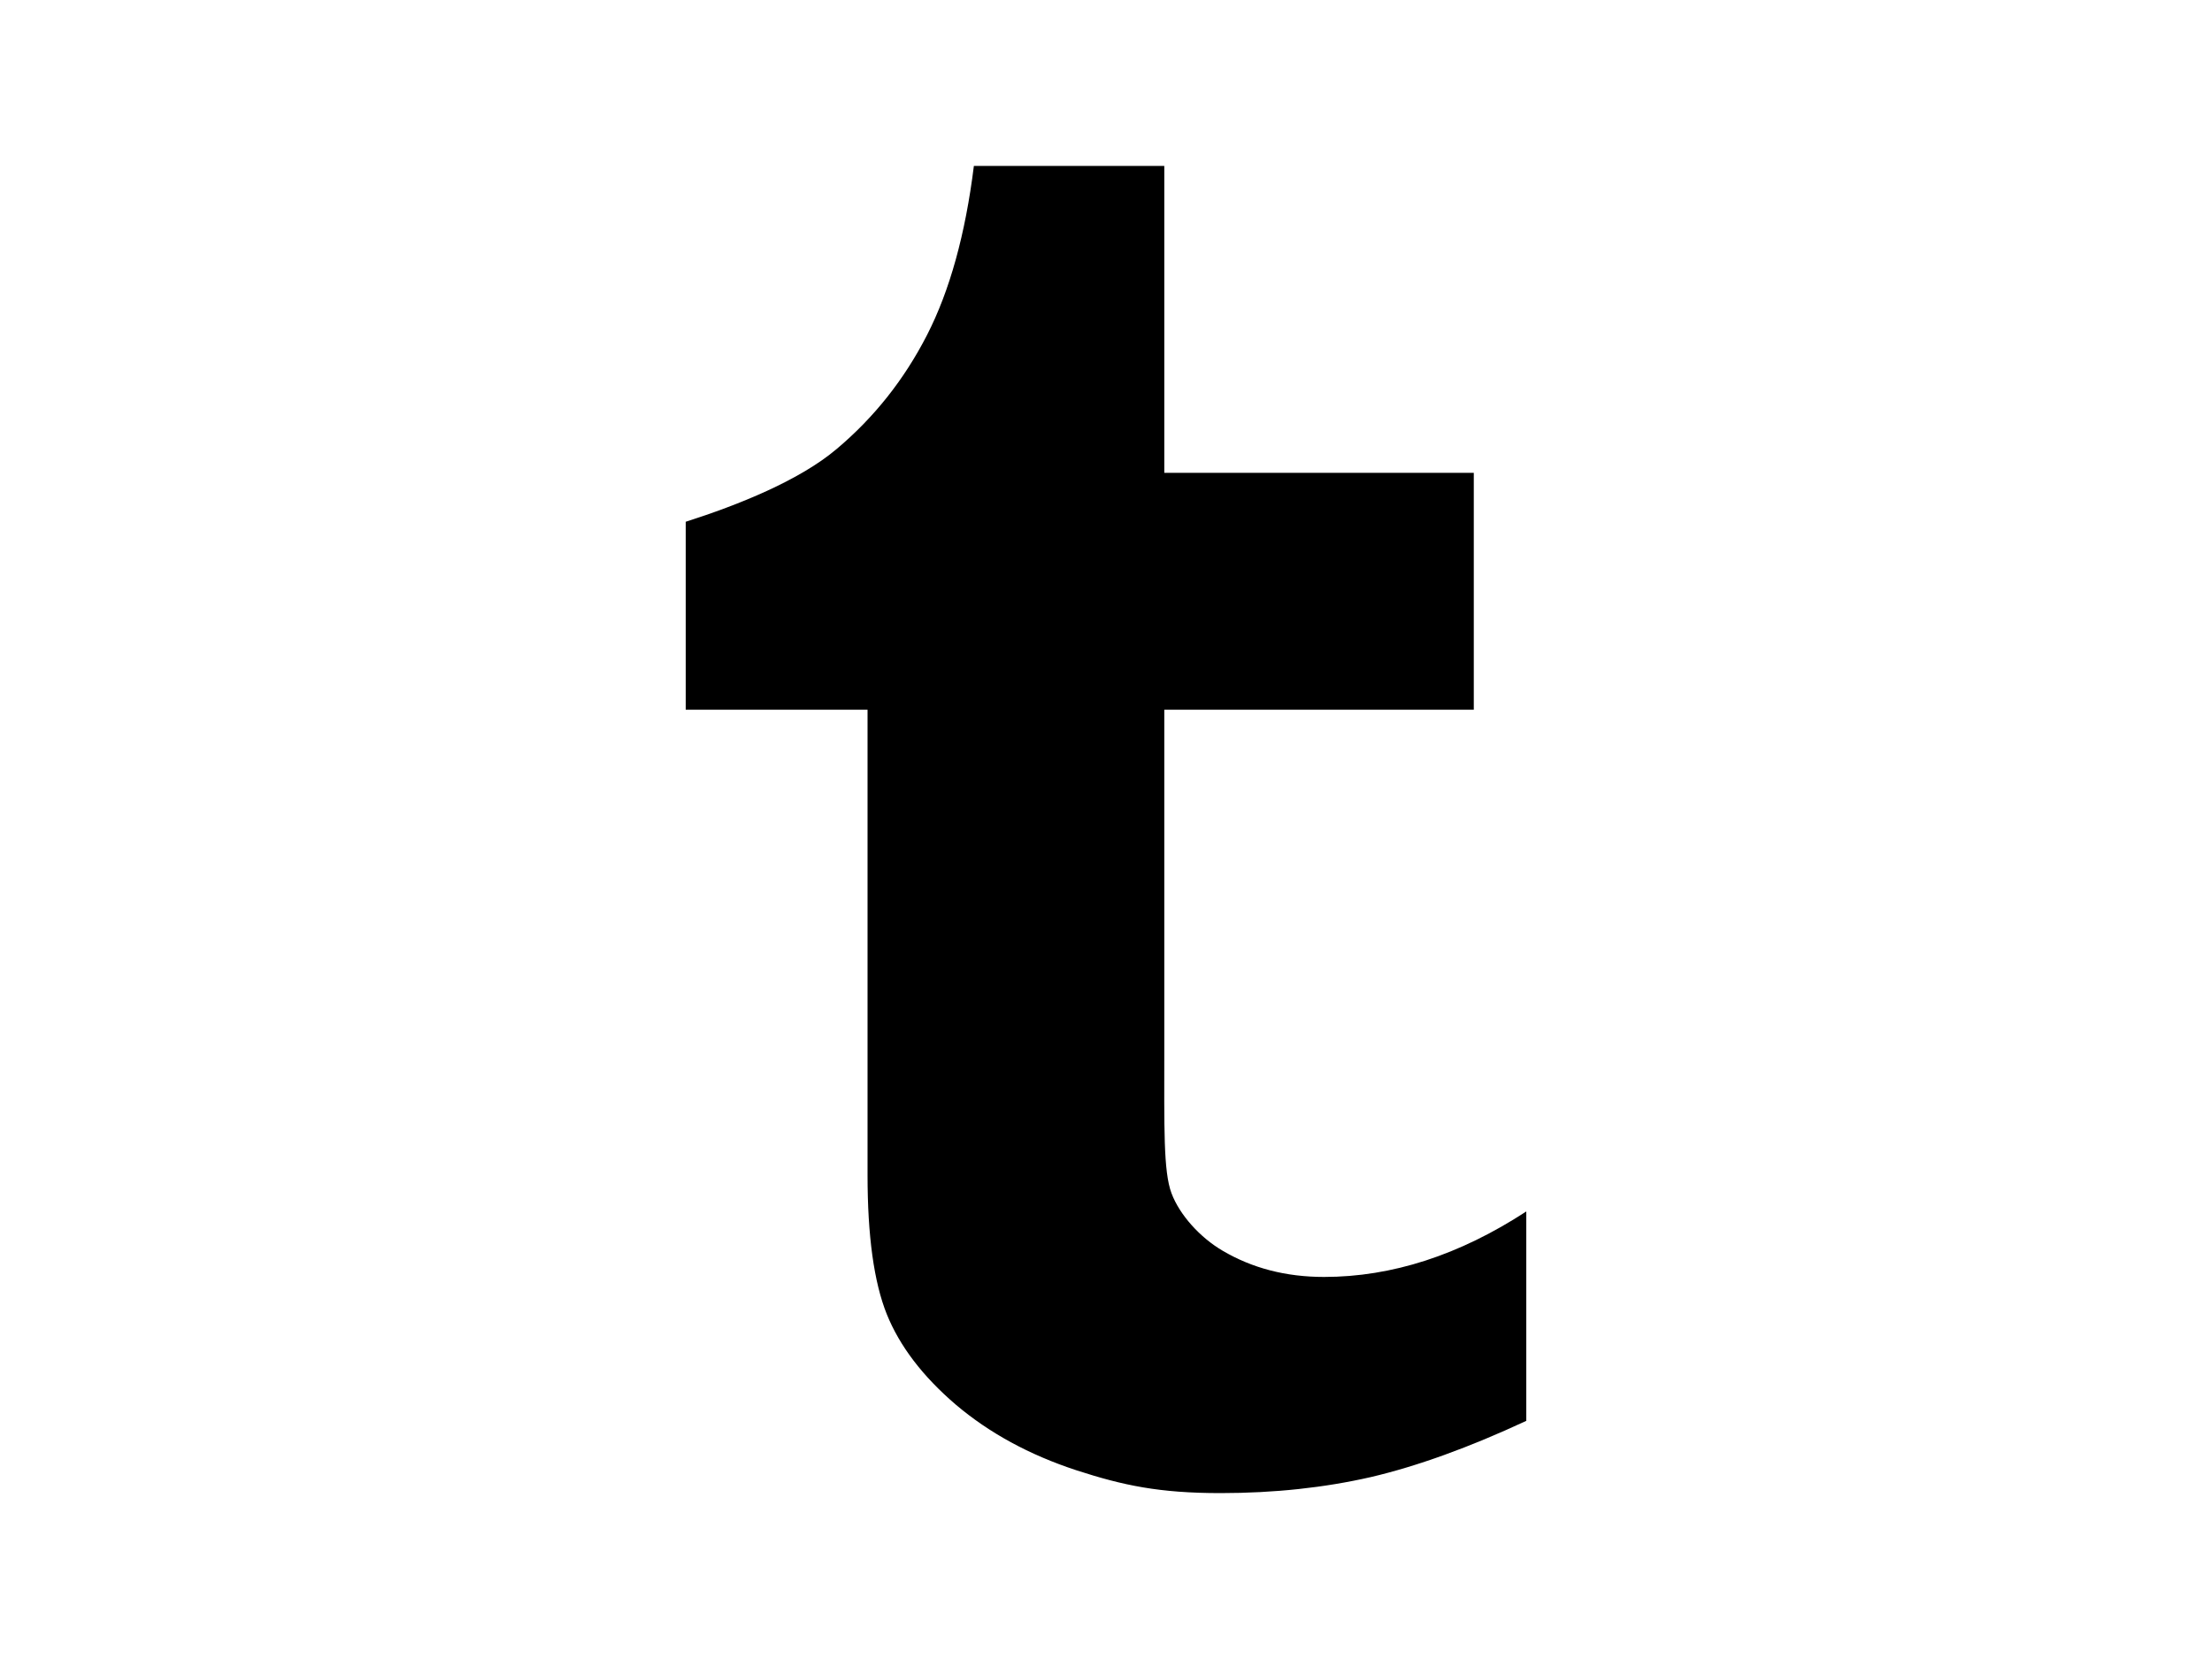 <?xml version="1.0" encoding="utf-8"?>
<!-- Generator: Adobe Illustrator 17.0.0, SVG Export Plug-In . SVG Version: 6.00 Build 0)  -->
<!DOCTYPE svg PUBLIC "-//W3C//DTD SVG 1.1//EN" "http://www.w3.org/Graphics/SVG/1.1/DTD/svg11.dtd">
<svg version="1.1" id="Layer_1" xmlns="http://www.w3.org/2000/svg" xmlns:xlink="http://www.w3.org/1999/xlink" x="0px" y="0px"
	 width="1000px" height="750px" viewBox="0 0 1000 750" enable-background="new 0 0 1000 750" xml:space="preserve">
<path d="M598.578,577.279c-17.24,0-32.488-3.965-45.925-11.895c-10.091-5.918-19.349-16.107-23.034-25.925
	c-3.737-9.895-3.268-29.935-3.268-64.752V320.853h139.922V213.769H526.351V75H440.27c-3.841,30.905-10.912,56.439-21.185,76.465
	c-10.273,20.052-23.835,37.188-40.839,51.504c-16.915,14.297-44.486,25.313-68.249,32.91v84.974h82.201V531.27
	c0,27.467,2.904,48.425,8.698,62.852c5.821,14.414,16.211,28.073,31.237,40.924c15.013,12.715,33.138,22.631,54.401,29.609
	C507.77,671.556,524.111,675,551.78,675c24.336,0,46.993-2.455,67.995-7.253c20.977-4.922,44.401-13.392,70.228-25.41v-94.661
	C659.697,567.435,629.228,577.279,598.578,577.279z"/>
</svg>
